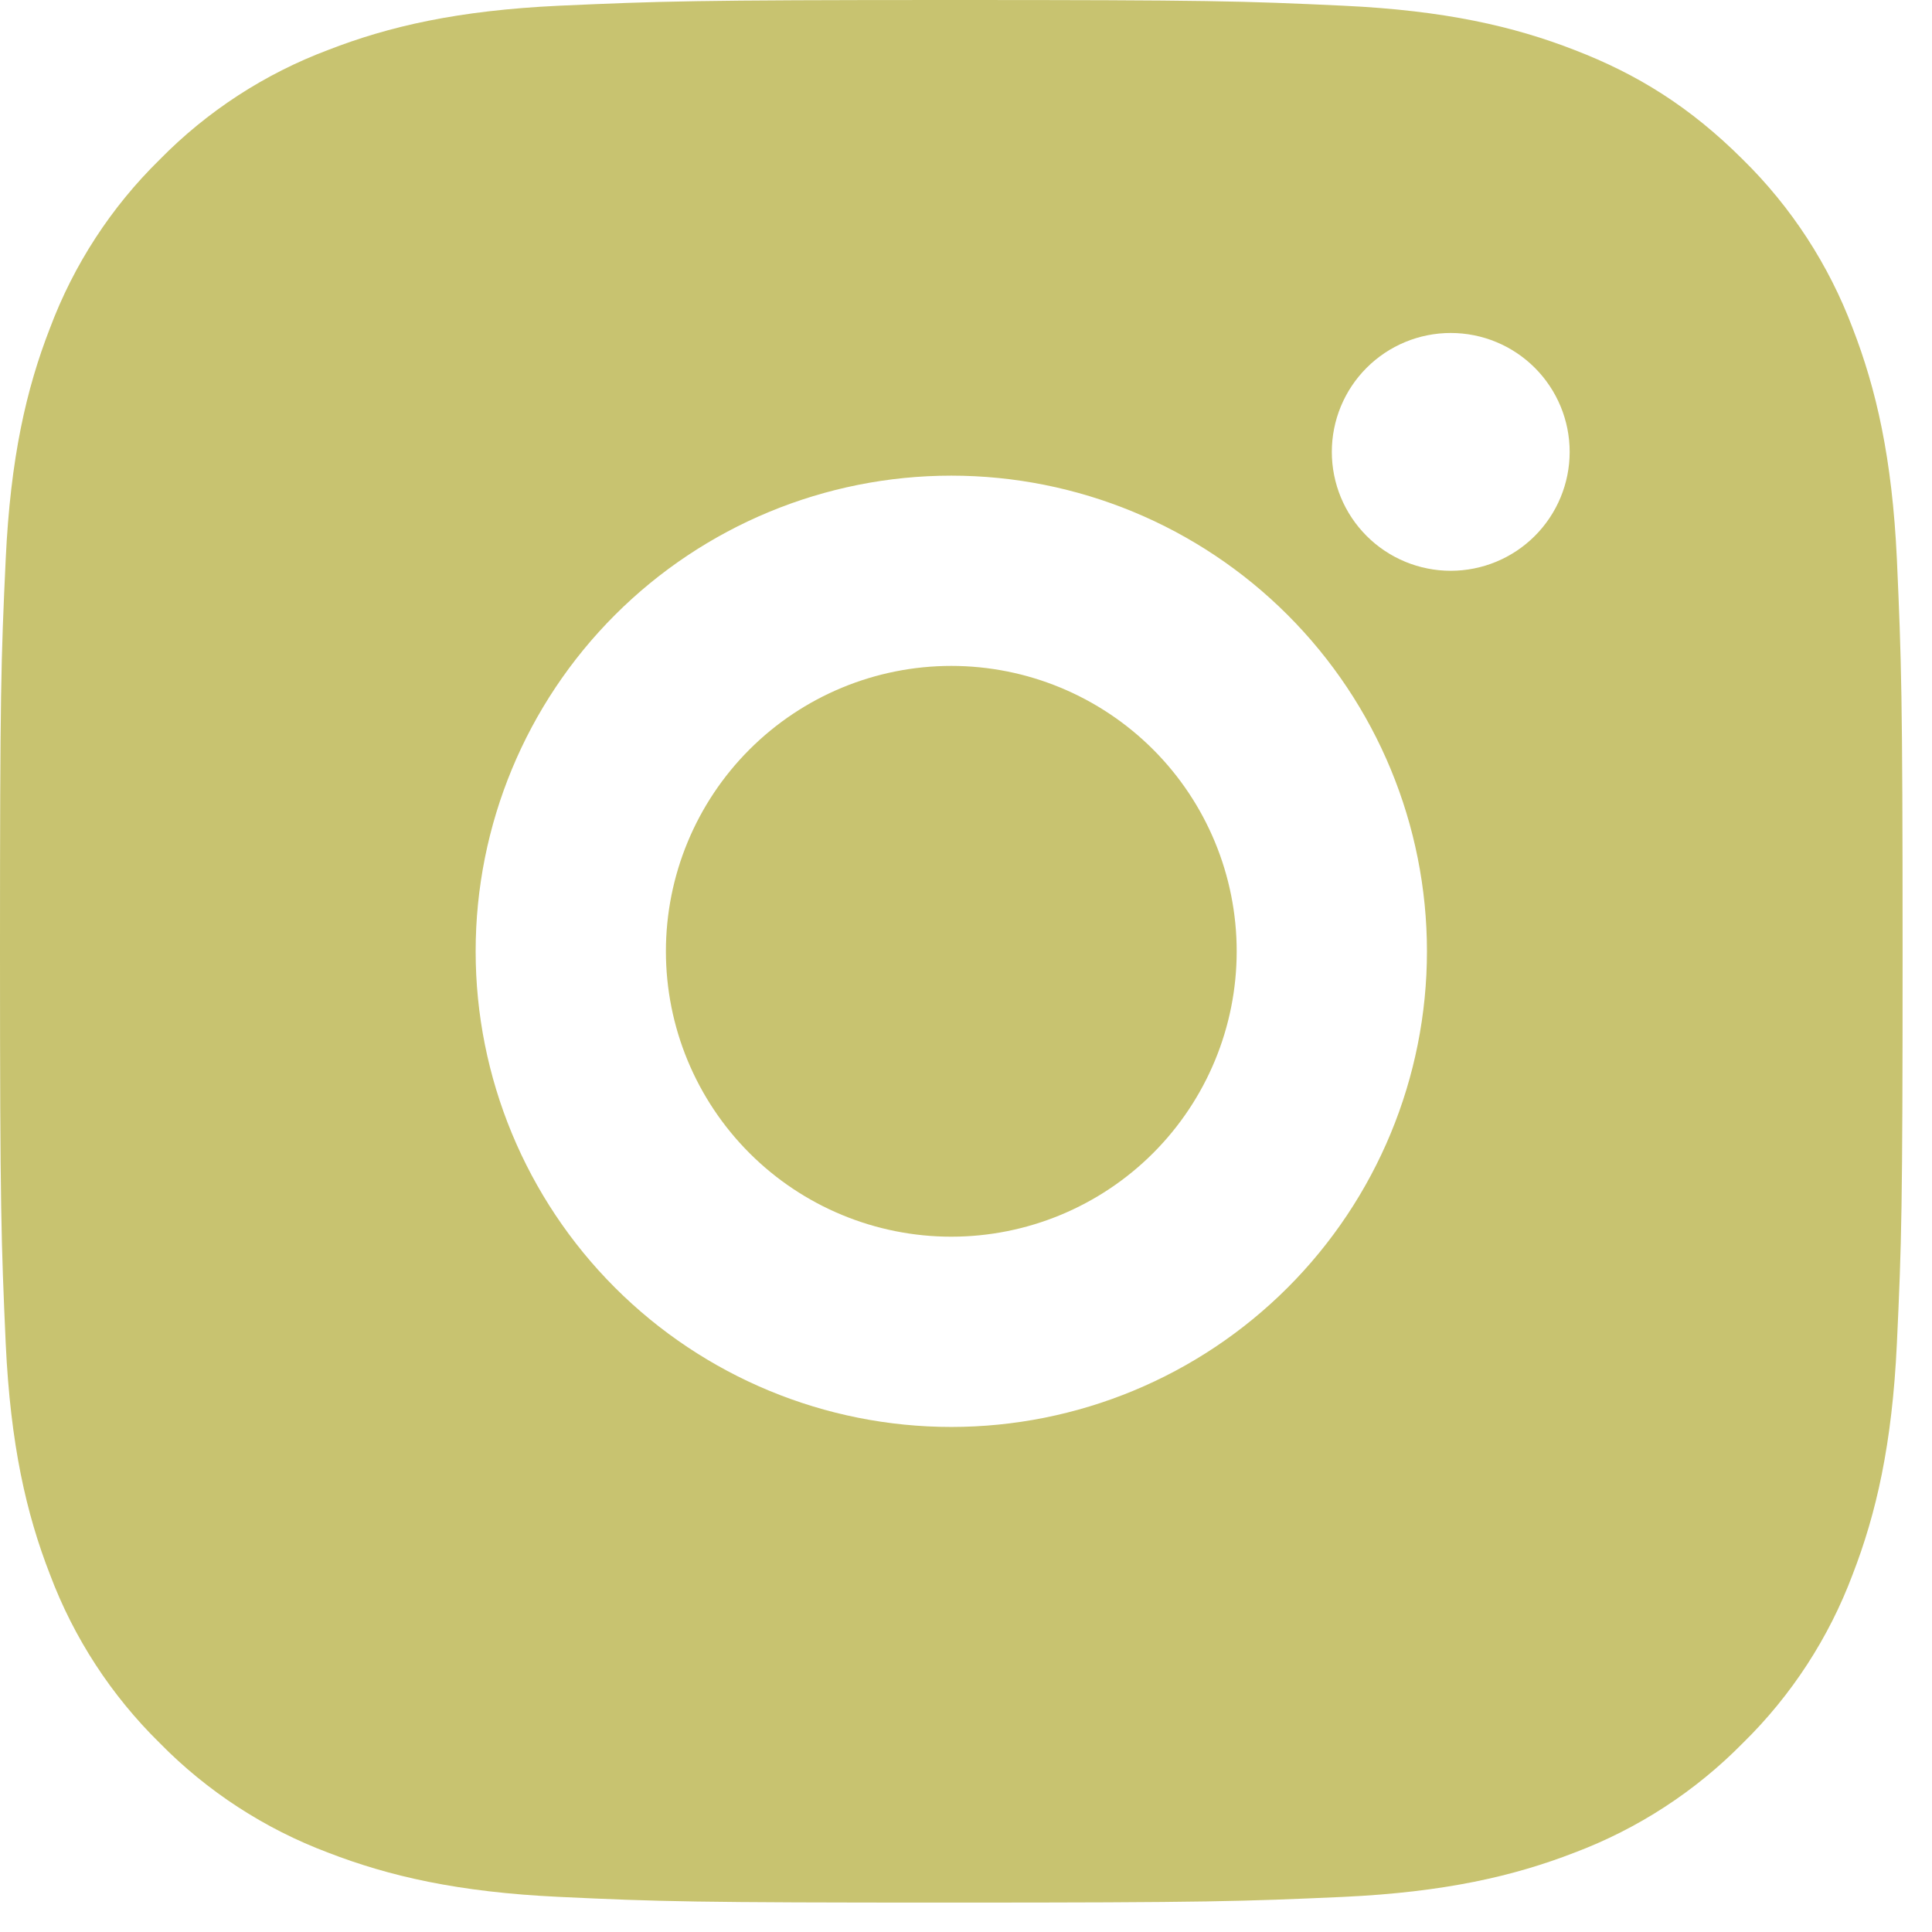 <svg width="46" height="46" viewBox="0 0 46 46" fill="none" xmlns="http://www.w3.org/2000/svg">
<path d="M22.65 0C28.804 0 29.572 0.023 31.986 0.136C34.399 0.249 36.041 0.627 37.486 1.189C38.981 1.764 40.24 2.544 41.499 3.801C42.651 4.933 43.542 6.303 44.111 7.814C44.67 9.257 45.051 10.901 45.164 13.314C45.271 15.728 45.3 16.496 45.3 22.65C45.3 28.804 45.277 29.572 45.164 31.986C45.051 34.399 44.67 36.041 44.111 37.486C43.544 38.998 42.653 40.368 41.499 41.499C40.367 42.651 38.997 43.542 37.486 44.111C36.043 44.67 34.399 45.051 31.986 45.164C29.572 45.271 28.804 45.3 22.65 45.3C16.496 45.3 15.728 45.277 13.314 45.164C10.901 45.051 9.259 44.67 7.814 44.111C6.302 43.543 4.932 42.652 3.801 41.499C2.649 40.367 1.757 38.998 1.189 37.486C0.627 36.043 0.249 34.399 0.136 31.986C0.029 29.572 0 28.804 0 22.65C0 16.496 0.023 15.728 0.136 13.314C0.249 10.899 0.627 9.259 1.189 7.814C1.756 6.302 2.647 4.932 3.801 3.801C4.932 2.648 6.302 1.757 7.814 1.189C9.259 0.627 10.899 0.249 13.314 0.136C15.728 0.029 16.496 0 22.65 0ZM22.65 11.325C19.646 11.325 16.766 12.518 14.642 14.642C12.518 16.766 11.325 19.646 11.325 22.65C11.325 25.654 12.518 28.534 14.642 30.658C16.766 32.782 19.646 33.975 22.65 33.975C25.654 33.975 28.534 32.782 30.658 30.658C32.782 28.534 33.975 25.654 33.975 22.65C33.975 19.646 32.782 16.766 30.658 14.642C28.534 12.518 25.654 11.325 22.65 11.325V11.325ZM37.373 10.759C37.373 10.008 37.074 9.288 36.543 8.757C36.012 8.226 35.292 7.928 34.541 7.928C33.79 7.928 33.07 8.226 32.539 8.757C32.008 9.288 31.71 10.008 31.71 10.759C31.71 11.51 32.008 12.23 32.539 12.761C33.07 13.292 33.79 13.59 34.541 13.59C35.292 13.59 36.012 13.292 36.543 12.761C37.074 12.23 37.373 11.51 37.373 10.759ZM22.65 15.855C24.452 15.855 26.18 16.571 27.455 17.845C28.729 19.119 29.445 20.848 29.445 22.65C29.445 24.452 28.729 26.18 27.455 27.455C26.18 28.729 24.452 29.445 22.65 29.445C20.848 29.445 19.119 28.729 17.845 27.455C16.571 26.18 15.855 24.452 15.855 22.65C15.855 20.848 16.571 19.119 17.845 17.845C19.119 16.571 20.848 15.855 22.65 15.855V15.855Z" fill="#C8C370"/>
</svg>
